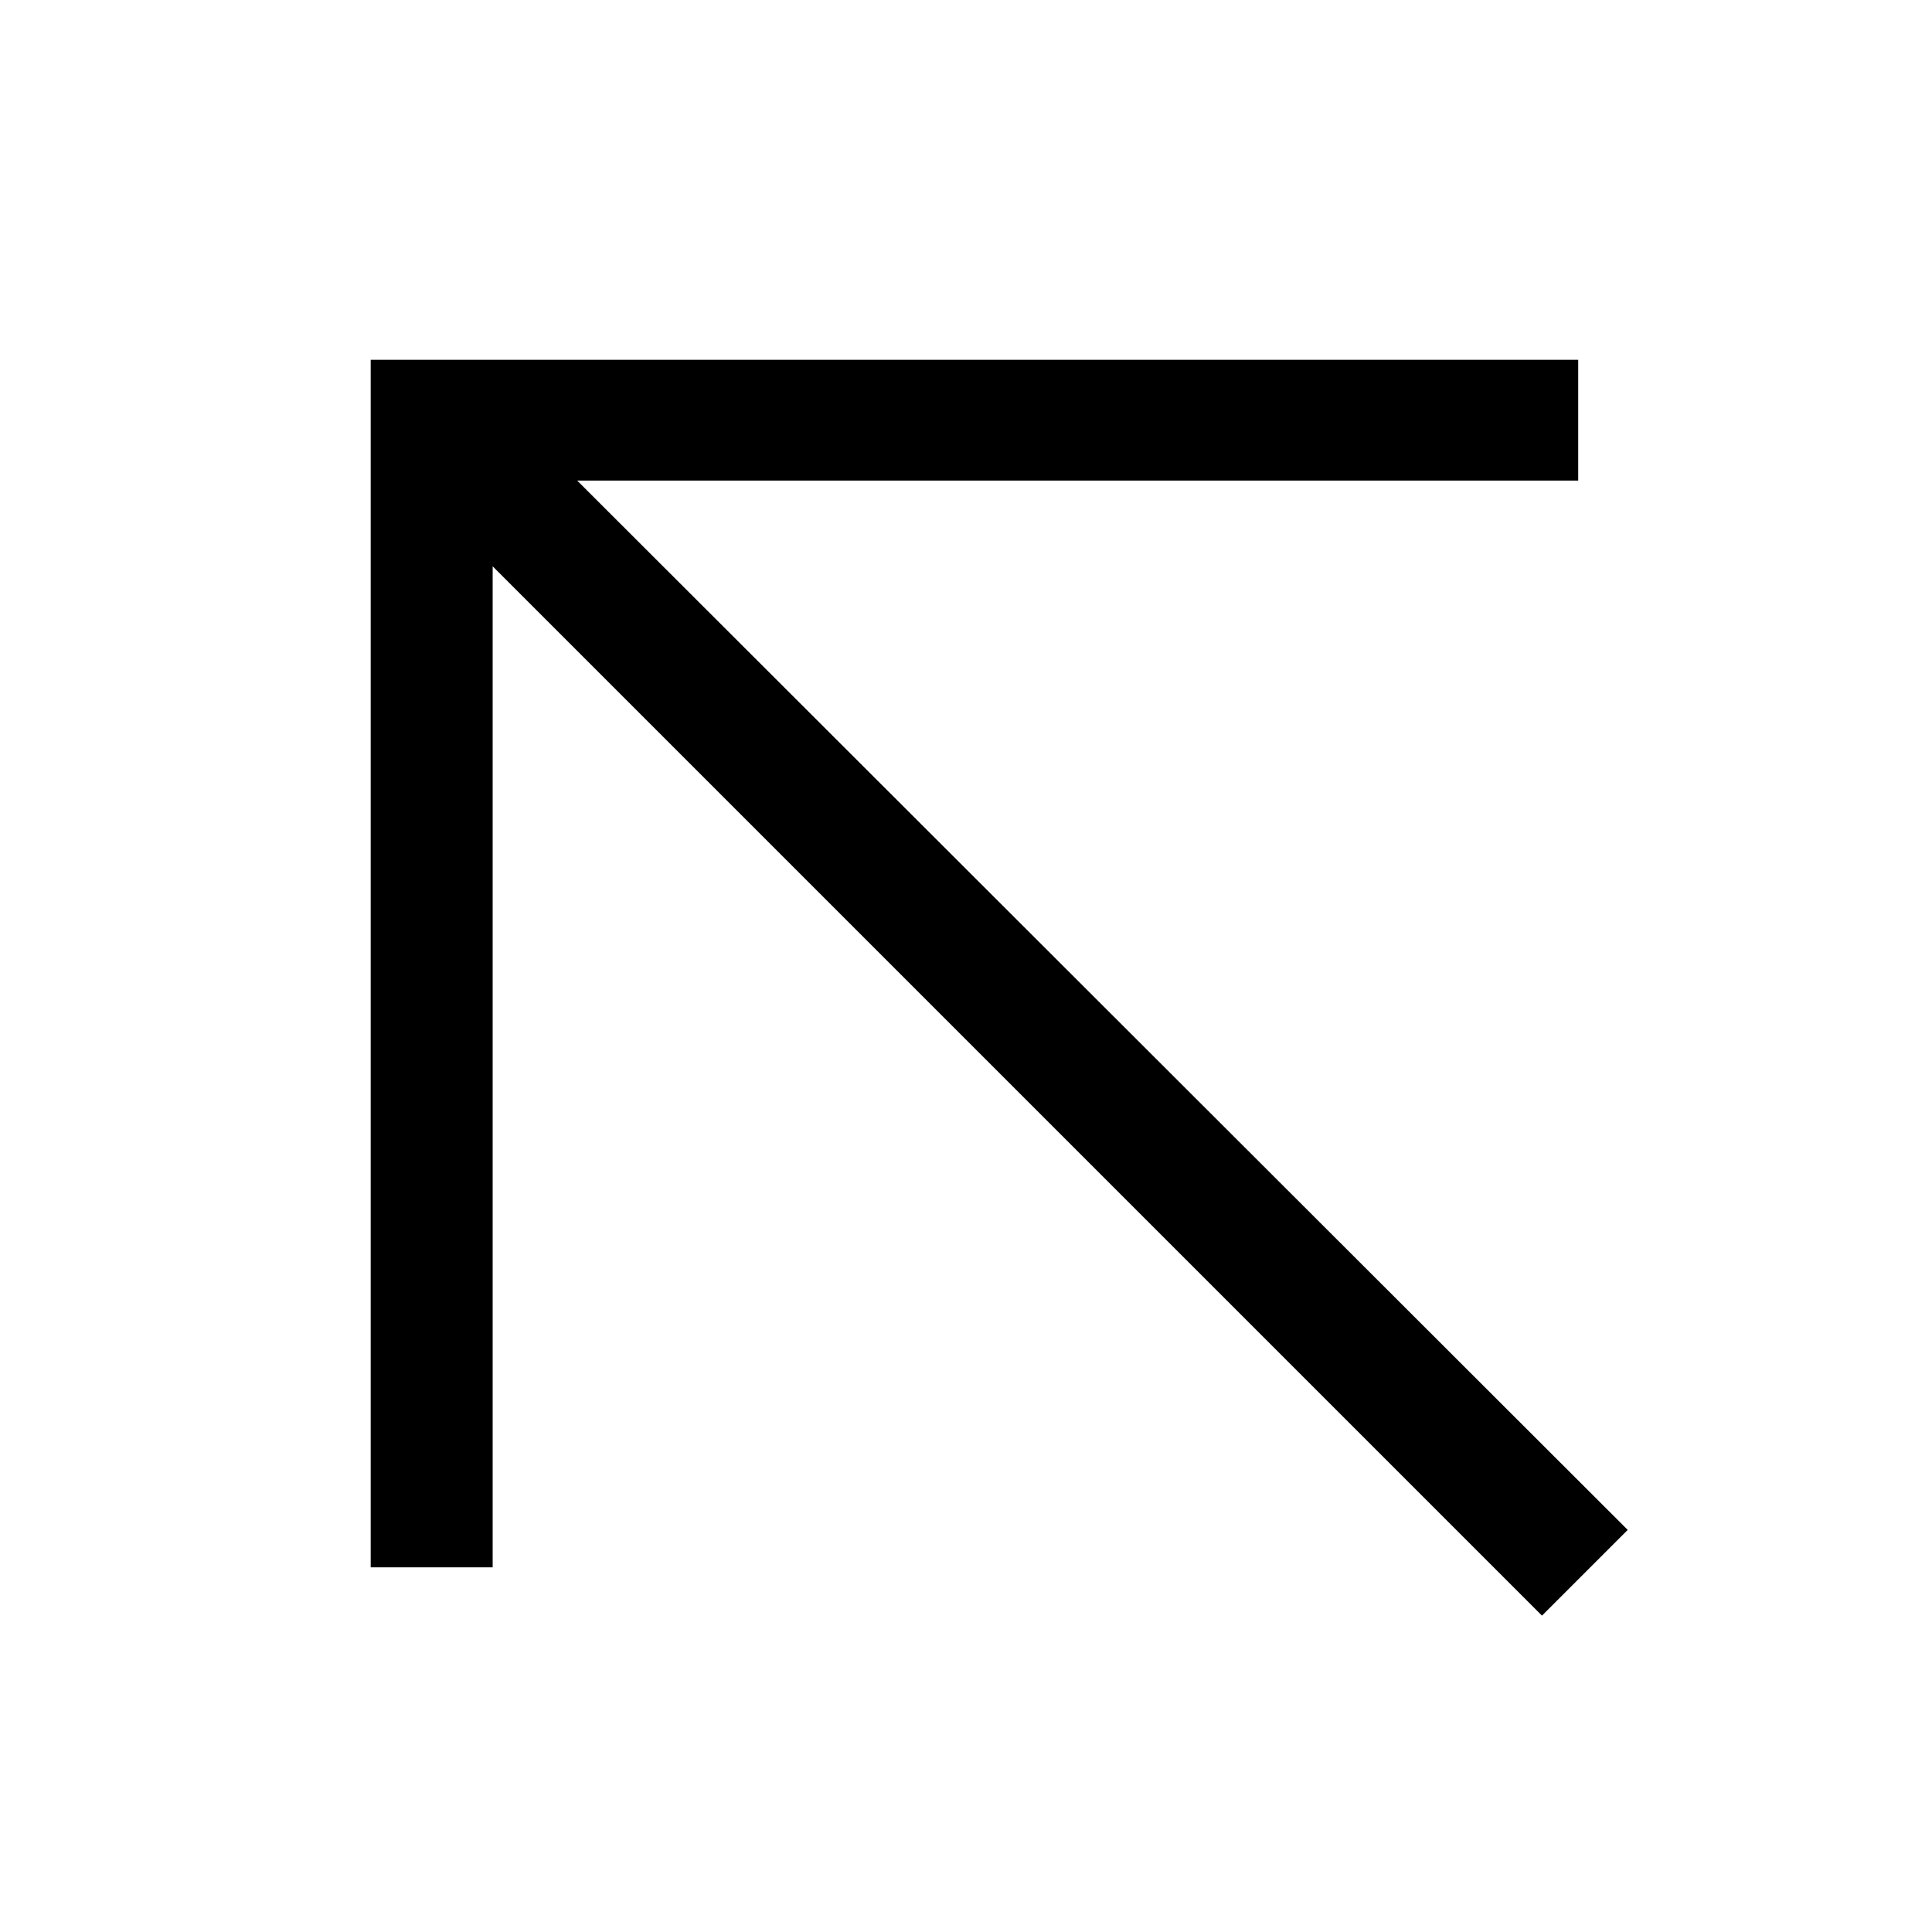 <svg xmlns="http://www.w3.org/2000/svg" width="16" height="16" fill="currentColor" class="lti lti-arrow-upperleft" viewBox="0 0 16 16">
  <path d="M3.08 12.98h1V4.69l8.69 8.69.71-.71-8.7-8.69h8.29v-1h-10v10Z"/>
</svg>